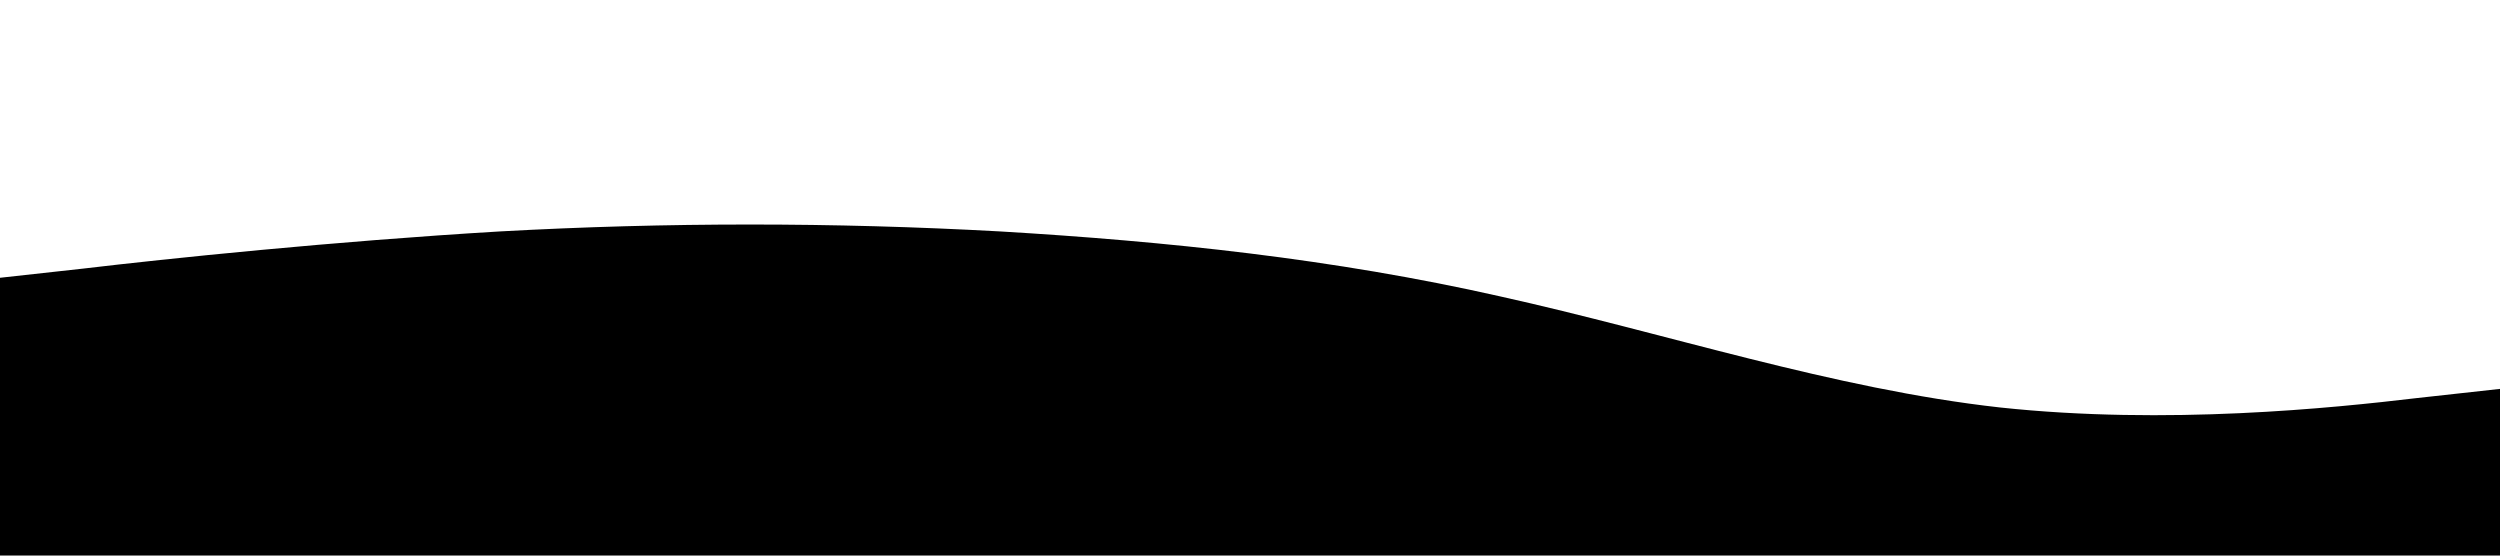 <svg xmlns="http://www.w3.org/2000/svg"
     viewBox="0 0 1440 320">
    <path fill="currentColor"
          fill-opacity="1"
          d="M0,160L48,154.7C96,149,192,139,288,133.3C384,128,480,128,576,133.3C672,139,768,149,864,170.7C960,192,1056,224,1152,234.7C1248,245,1344,235,1392,229.3L1440,224L1440,320L1392,320C1344,320,1248,320,1152,320C1056,320,960,320,864,320C768,320,672,320,576,320C480,320,384,320,288,320C192,320,96,320,48,320L0,320Z" />
</svg>